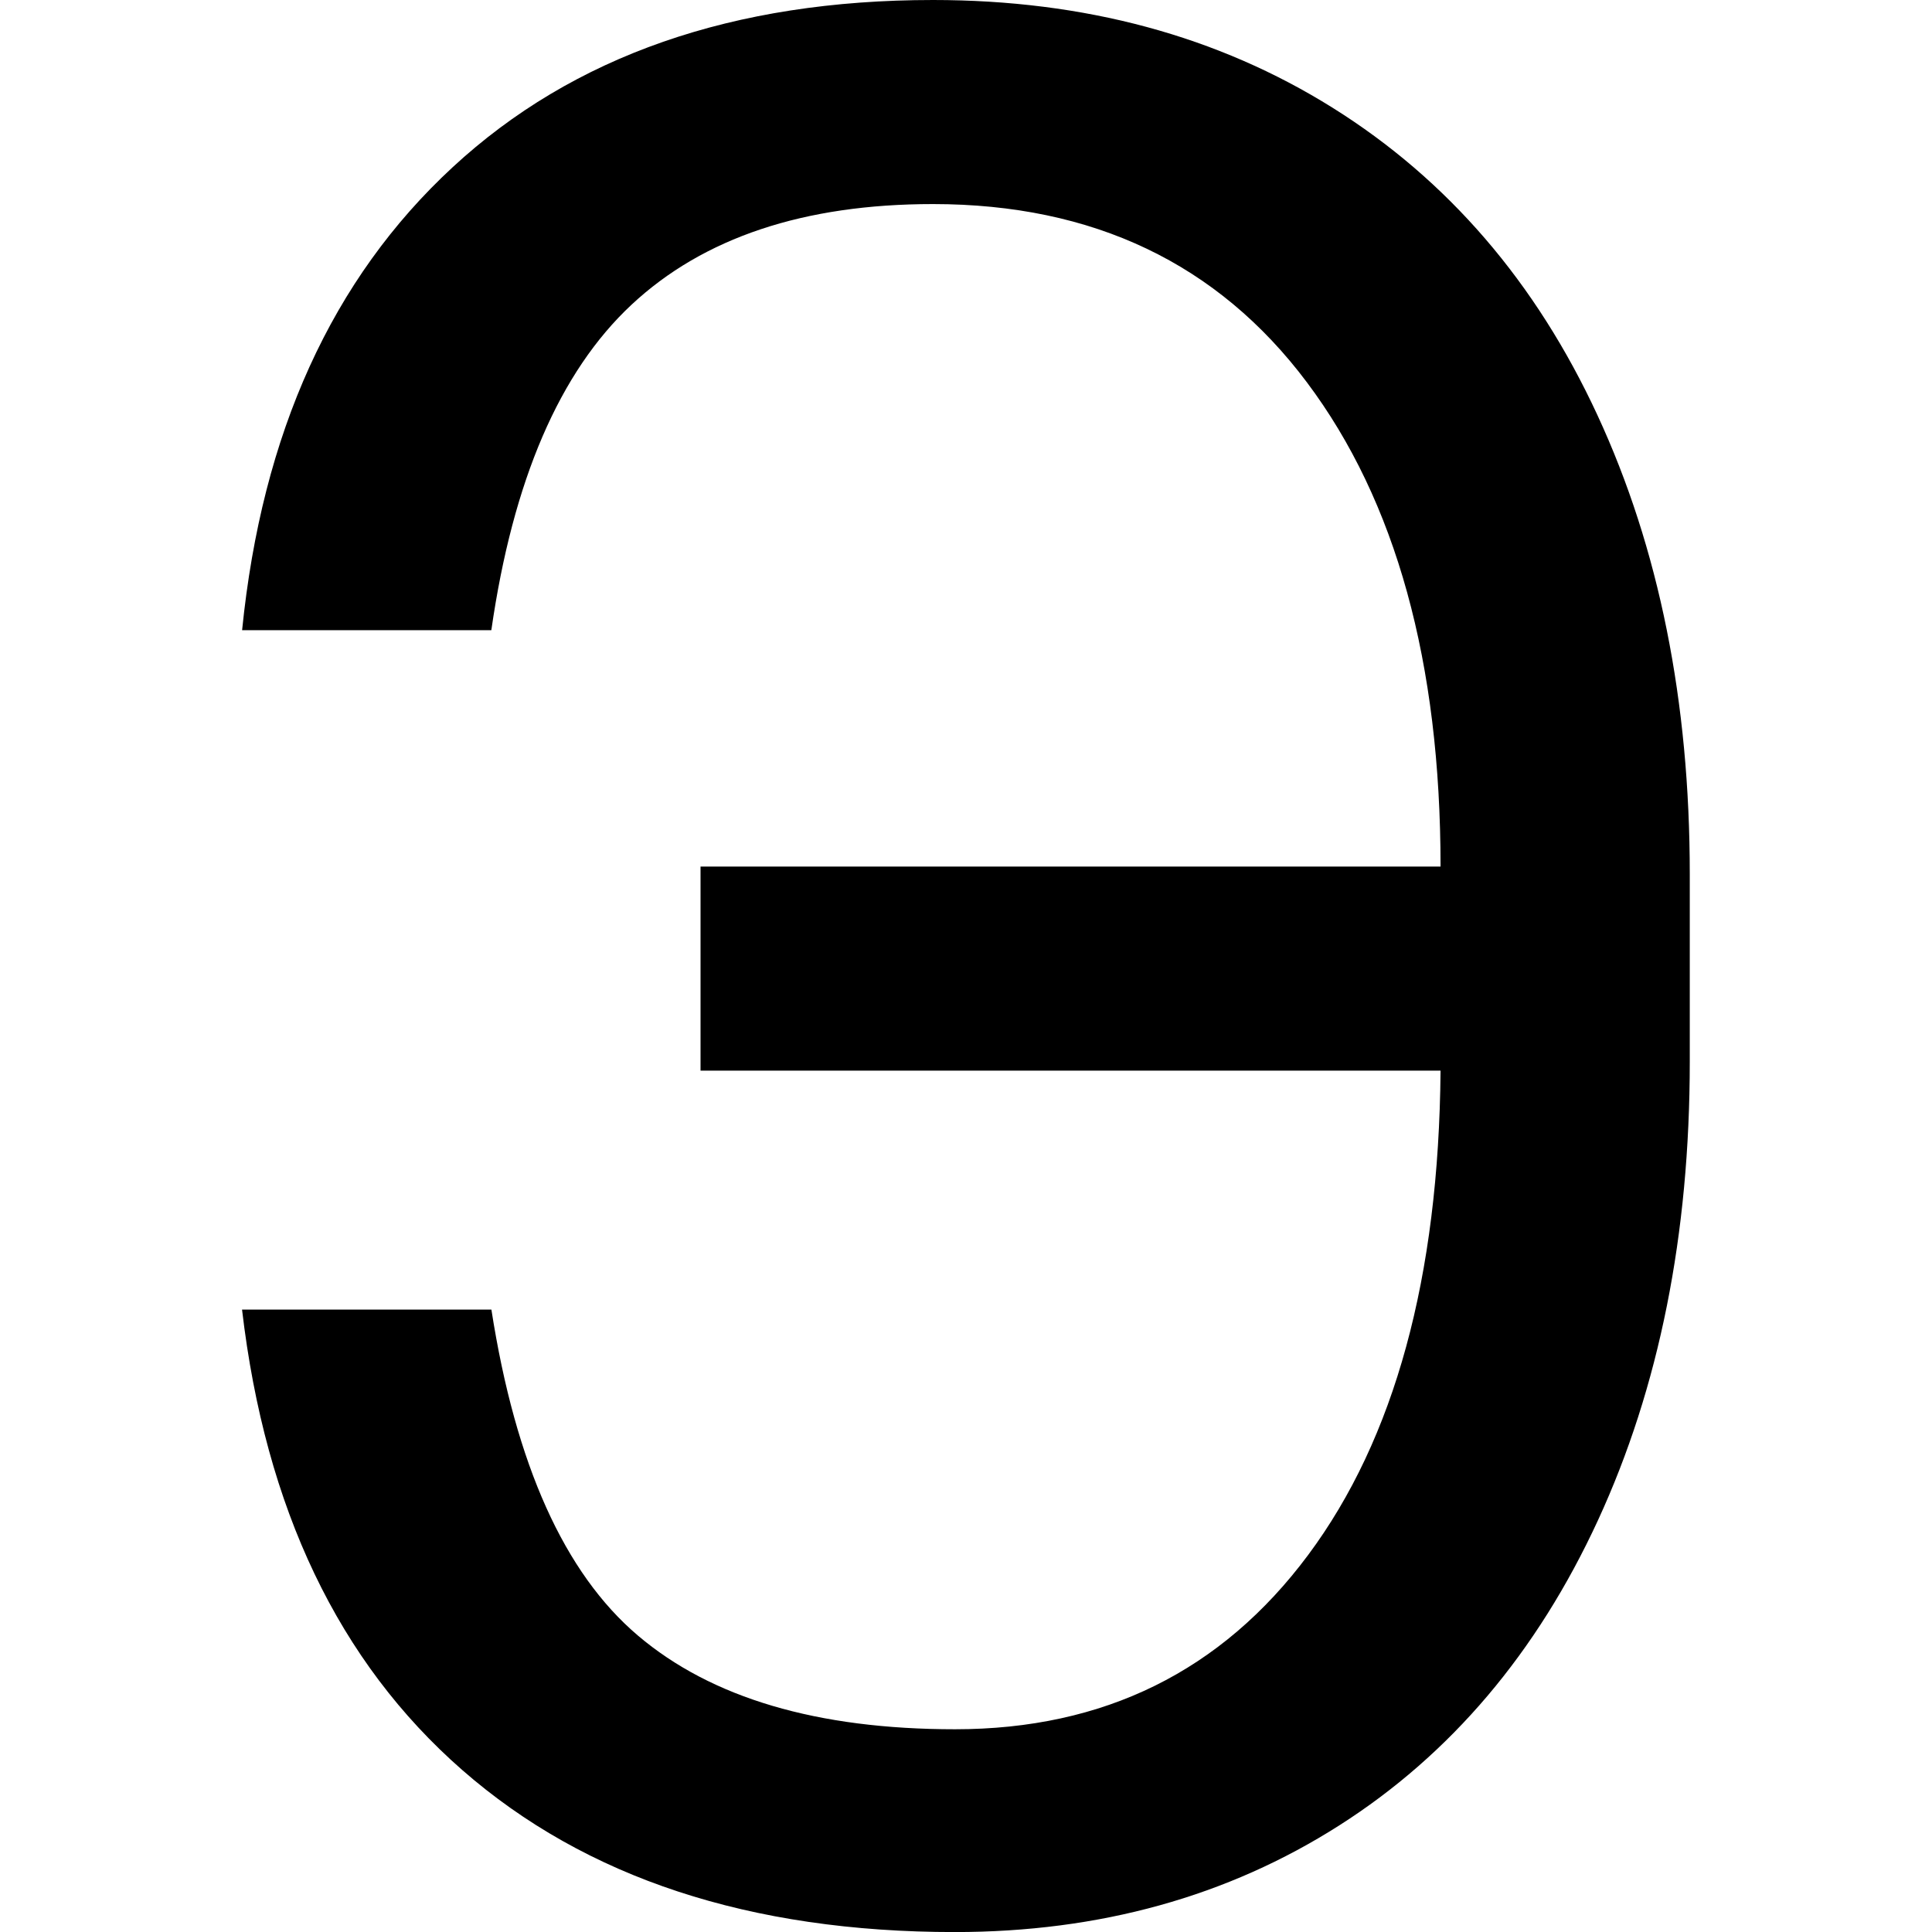 <!-- Generated by IcoMoon.io -->
<svg version="1.1" xmlns="http://www.w3.org/2000/svg" width="32" height="32" viewBox="0 0 32 32">
<title>uni042D</title>
<path d="M8.139 21.69q0.599 3.85 2.428 5.401t5.251 1.551q3.701 0 5.85-2.888t2.192-8.021h-12.257v-3.38h12.257q0-5.070-2.214-8.021t-6.192-2.952q-3.209 0-4.995 1.668t-2.321 5.39h-4.128q0.492-4.898 3.487-7.668t7.957-2.77q3.765 0 6.62 1.786t4.385 5.091 1.529 7.604v3.102q0 4.299-1.519 7.594t-4.289 5.059-6.364 1.765q-5.091 0-8.16-2.684t-3.647-7.626h4.128z"></path>
</svg>
